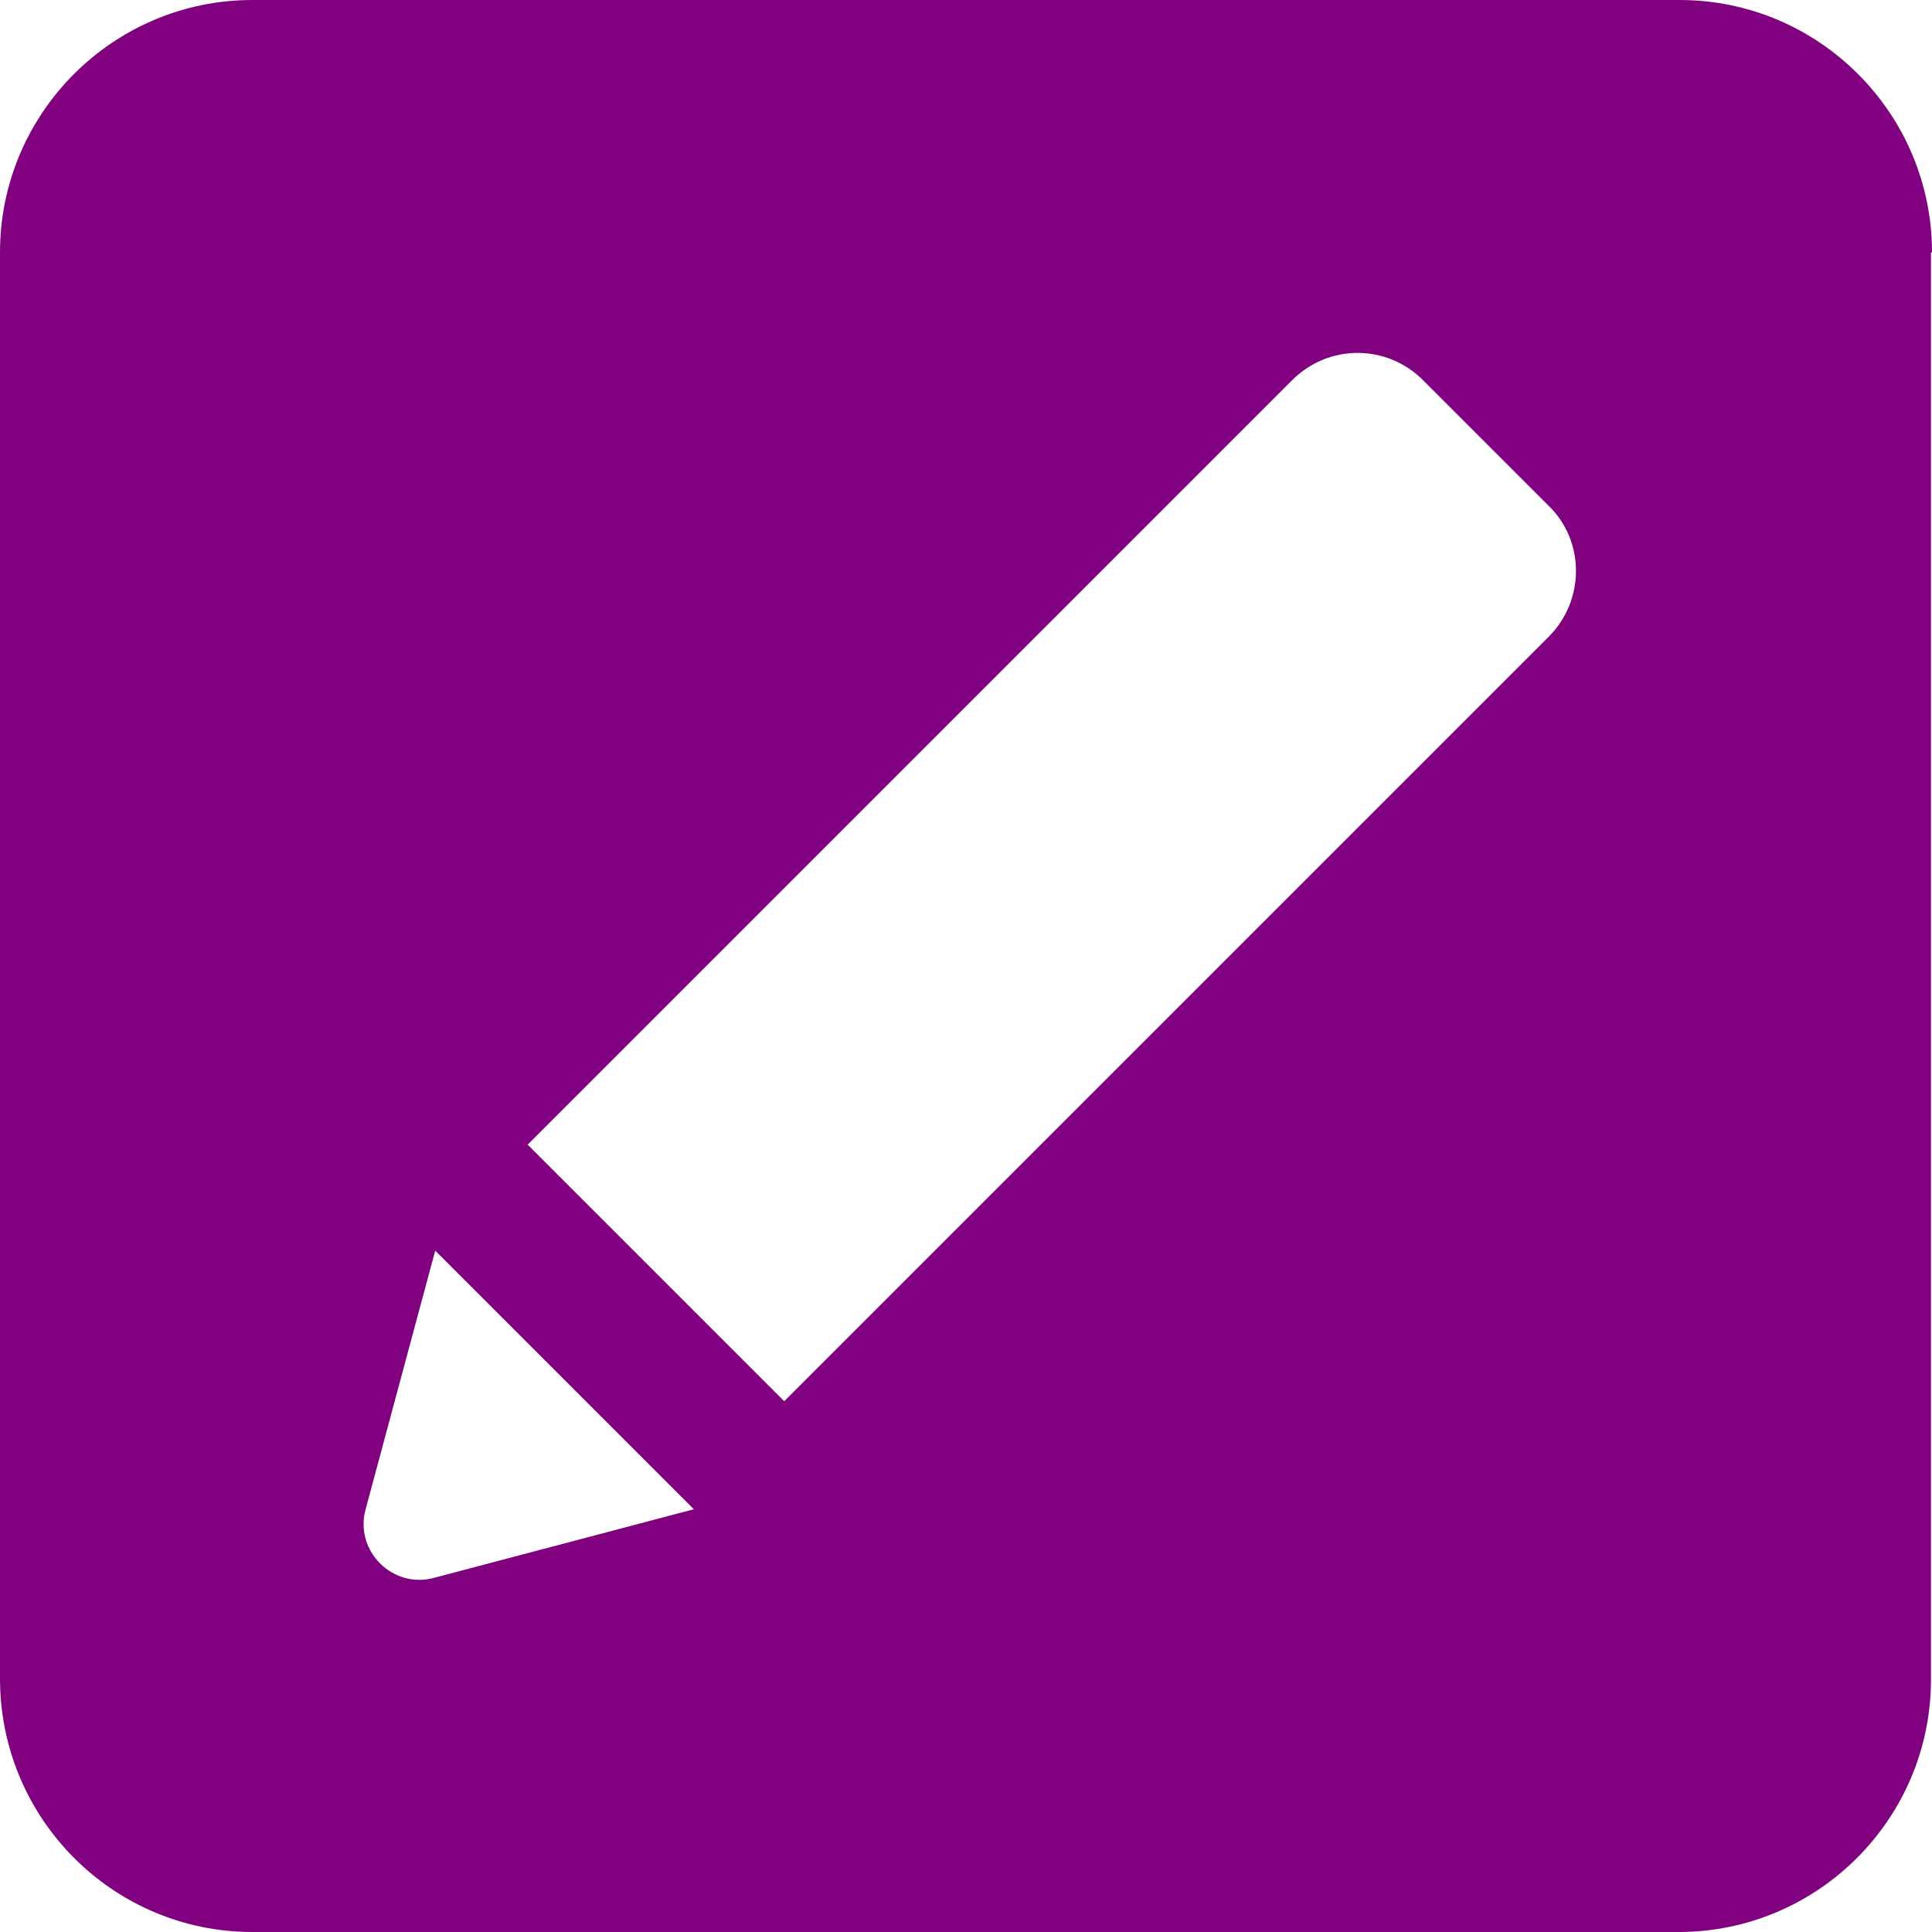 <?xml version="1.0" encoding="utf-8"?>
<!-- Generator: Adobe Illustrator 25.0.0, SVG Export Plug-In . SVG Version: 6.00 Build 0)  -->
<svg version="1.1" id="Capa_1" xmlns="http://www.w3.org/2000/svg" xmlns:xlink="http://www.w3.org/1999/xlink" x="0px" y="0px"
	 viewBox="0 0 186 186" style="enable-background:new 0 0 186 186;" xml:space="preserve">
<style type="text/css">
	.st0{fill:#800080;}
</style>
<path class="st0" d="M186,24.3C186,10.9,175.1,0,161.7,0H24.3C10.9,0,0,10.9,0,24.3v137.3C0,175.1,10.9,186,24.3,186h137.3
	c13.4,0,24.3-10.9,24.3-24.3V24.3z M41.8,151.9c-4,1.1-7.7-2.6-6.6-6.6l6.7-24.9l24.9,24.9L41.8,151.9z M149.1,61.3l-73.6,73.6
	l-24.7-24.7l73.6-73.6c3.5-3.5,9.1-3.5,12.6,0l12.1,12.1C152.6,52.1,152.6,57.8,149.1,61.3z"/>
</svg>
